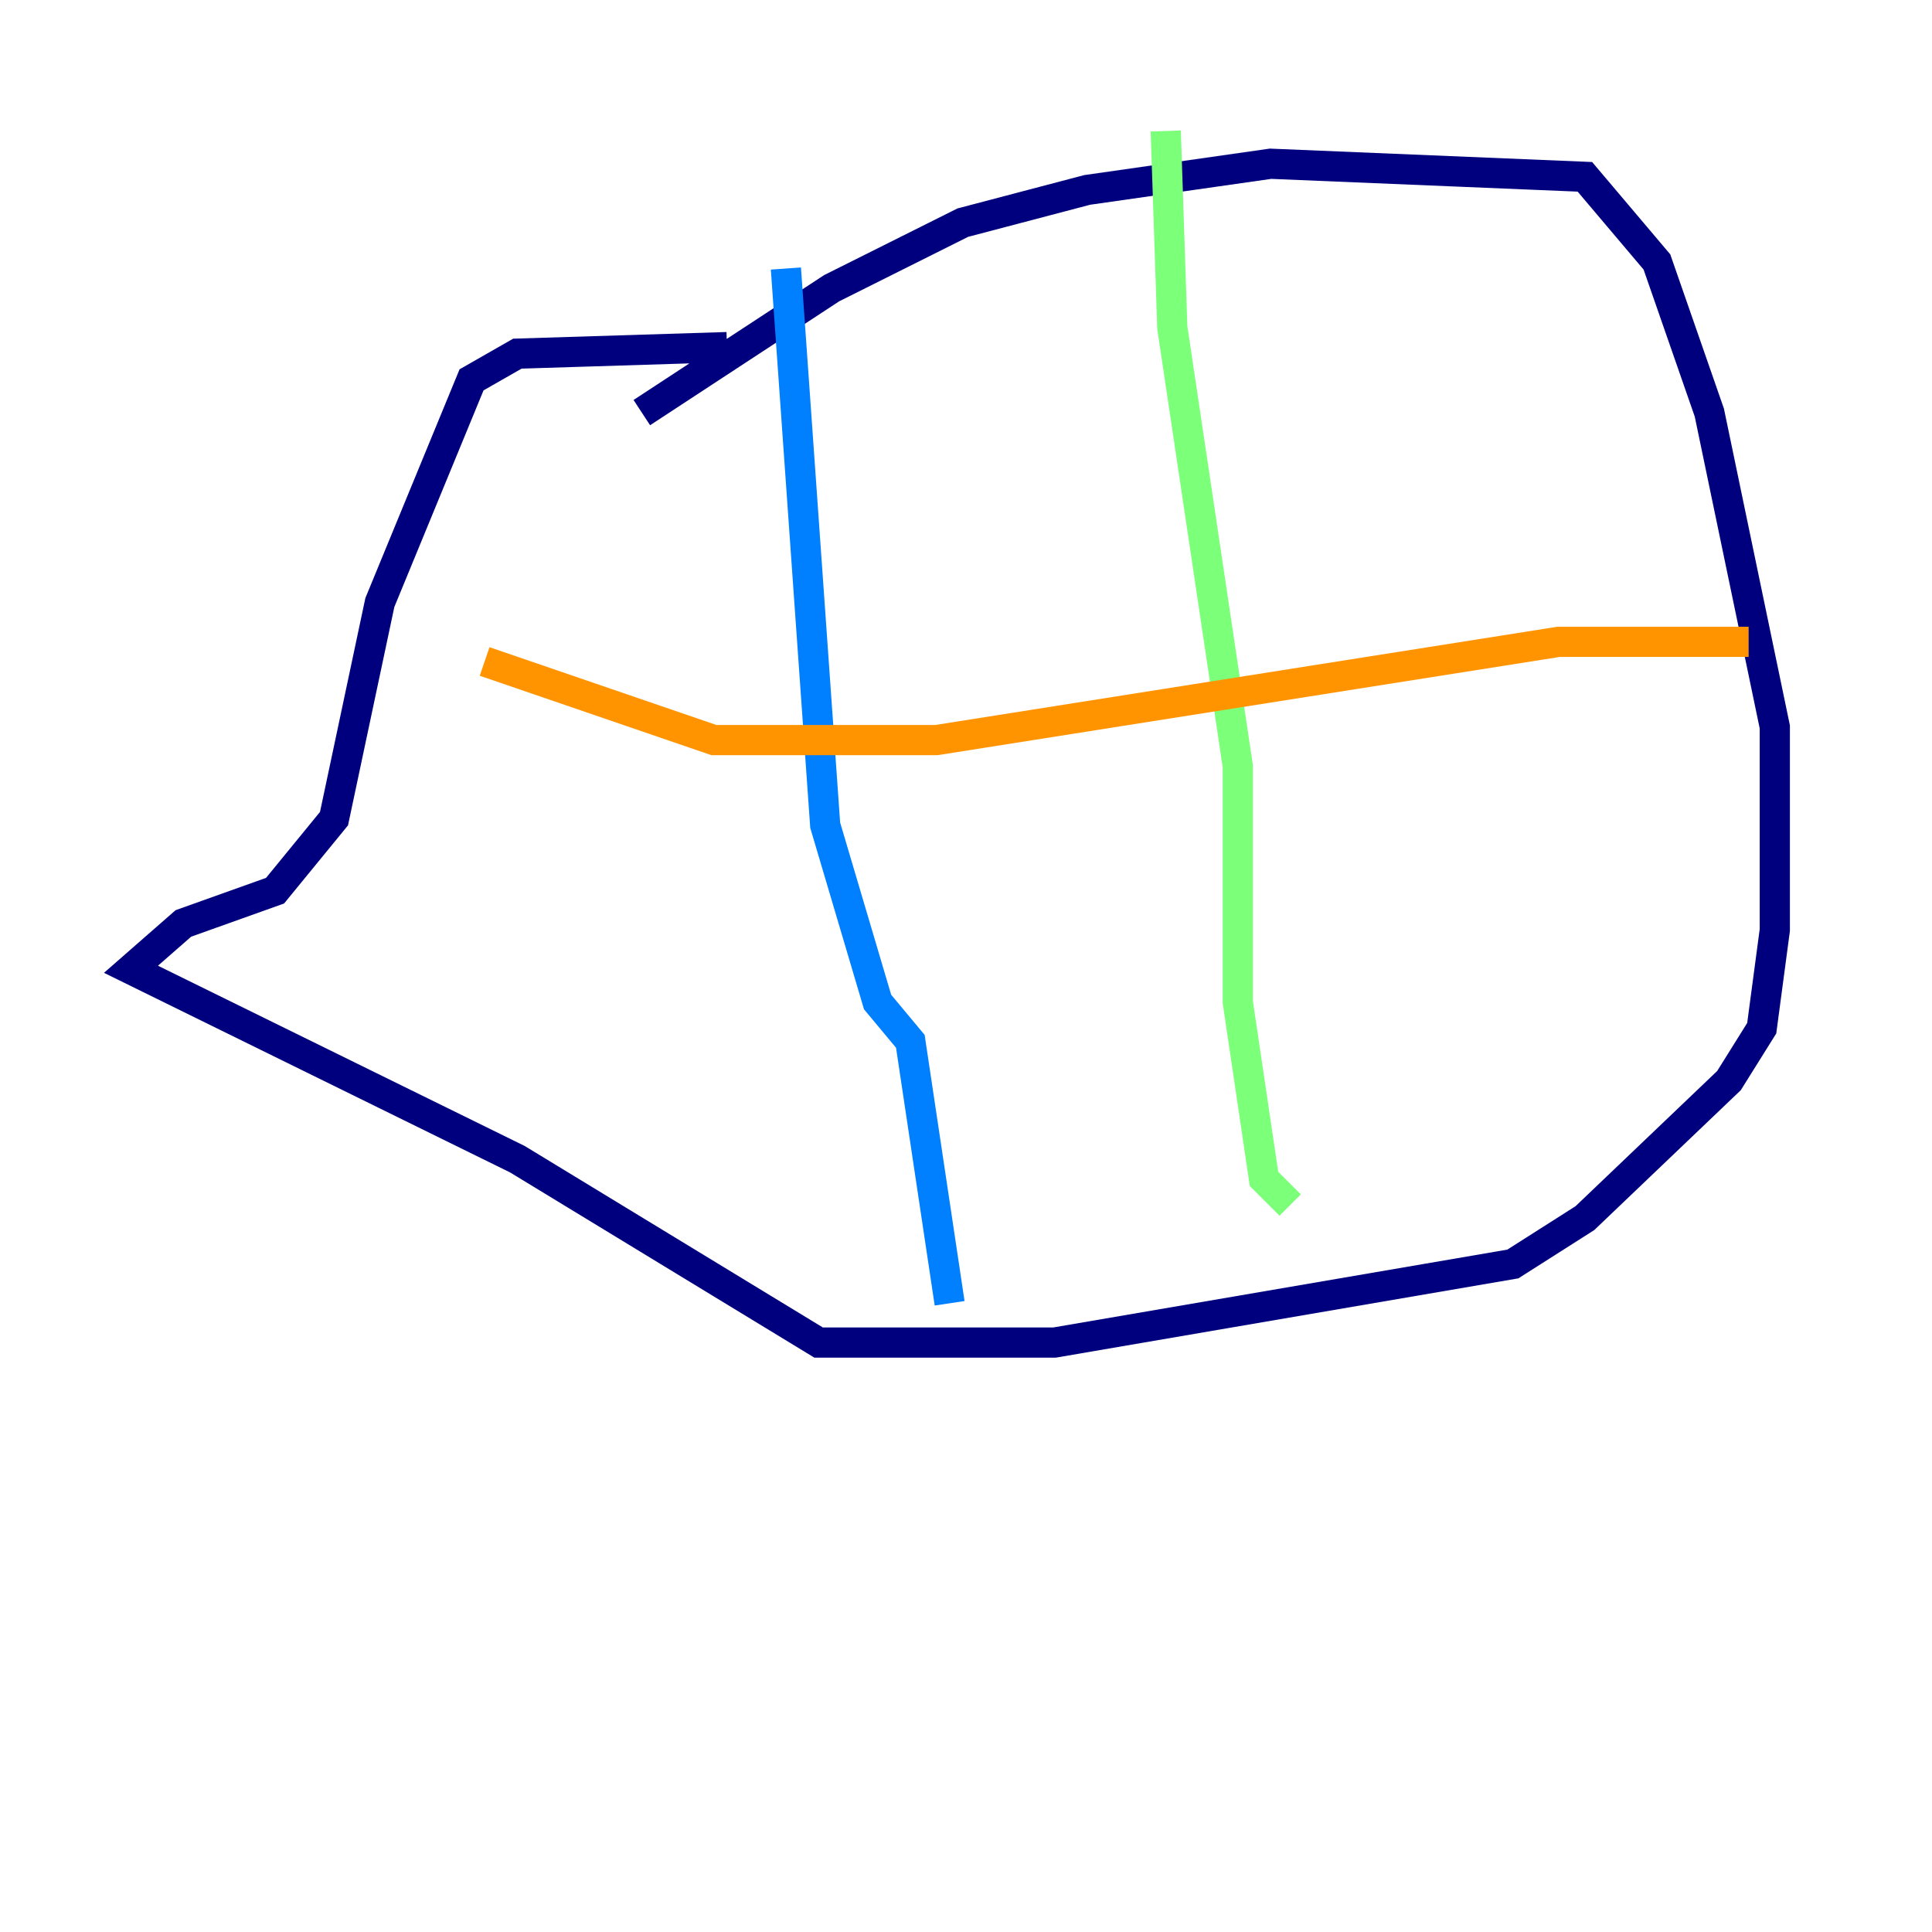 <?xml version="1.0" encoding="utf-8" ?>
<svg baseProfile="tiny" height="128" version="1.2" viewBox="0,0,128,128" width="128" xmlns="http://www.w3.org/2000/svg" xmlns:ev="http://www.w3.org/2001/xml-events" xmlns:xlink="http://www.w3.org/1999/xlink"><defs /><polyline fill="none" points="42.522,27.336 55.105,19.091 63.783,14.752 72.027,12.583 84.176,10.848 105.003,11.715 109.776,17.356 113.248,27.336 117.586,48.163 117.586,61.614 116.719,68.122 114.549,71.593 105.003,80.705 100.231,83.742 69.858,88.949 54.237,88.949 34.278,76.8 8.678,64.217 12.149,61.18 18.224,59.01 22.129,54.237 25.166,39.919 31.241,25.166 34.278,23.43 48.163,22.997" stroke="#00007f" stroke-width="2" /><polyline fill="none" points="52.068,17.79 54.671,54.671 58.142,66.386 60.312,68.99 62.915,86.346" stroke="#0080ff" stroke-width="2" /><polyline fill="none" points="77.234,8.678 77.668,21.695 82.007,50.766 82.007,66.386 83.742,78.102 85.478,79.837" stroke="#7cff79" stroke-width="2" /><polyline fill="none" points="115.851,42.522 103.268,42.522 62.047,49.031 47.295,49.031 32.108,43.824" stroke="#ff9400" stroke-width="2" /><polyline fill="none" points="119.322,59.444 119.322,59.444" stroke="#7f0000" stroke-width="2" /></svg>